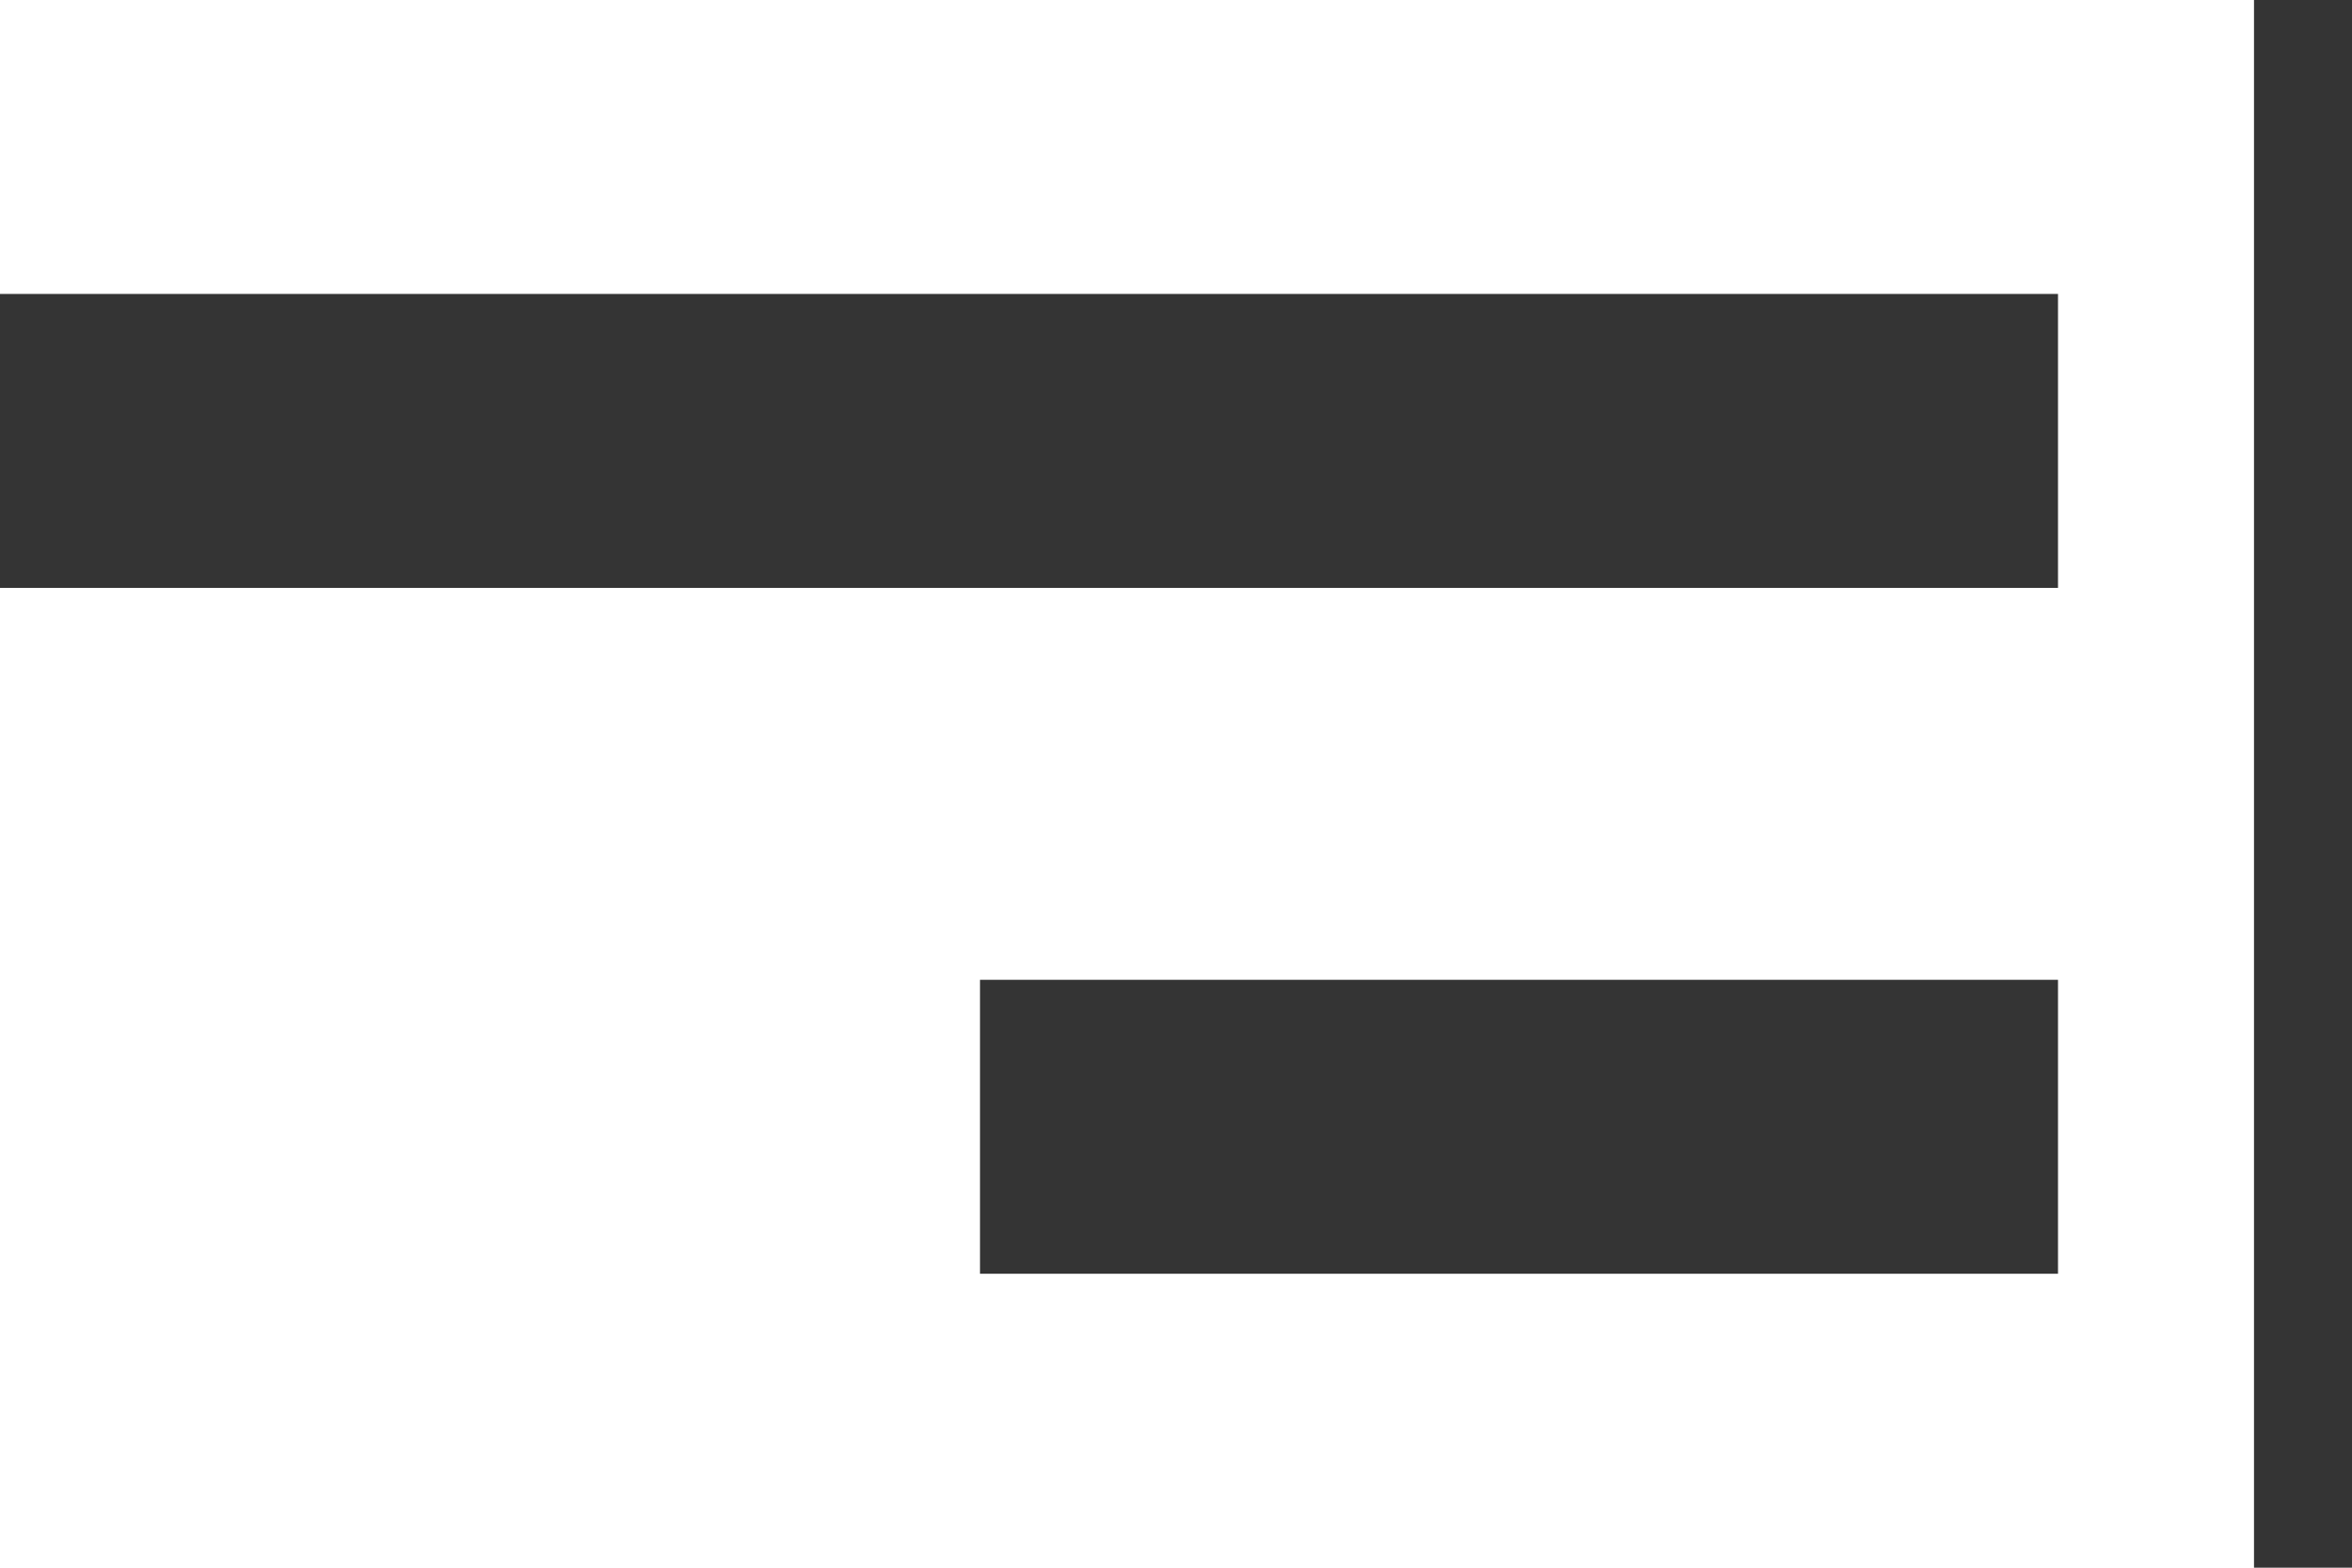 <svg width="24" height="16" viewBox="0 0 24 16" fill="none" xmlns="http://www.w3.org/2000/svg">
<rect width="21" height="3" transform="matrix(-1 0 0 1 21 3)" fill="#343434"/>
<rect width="11" height="3" transform="matrix(-1 0 0 1 21 10)" fill="#343434"/>
<rect width="1" height="16" transform="matrix(-1 0 0 1 24 0)" fill="#343434"/>
</svg>
